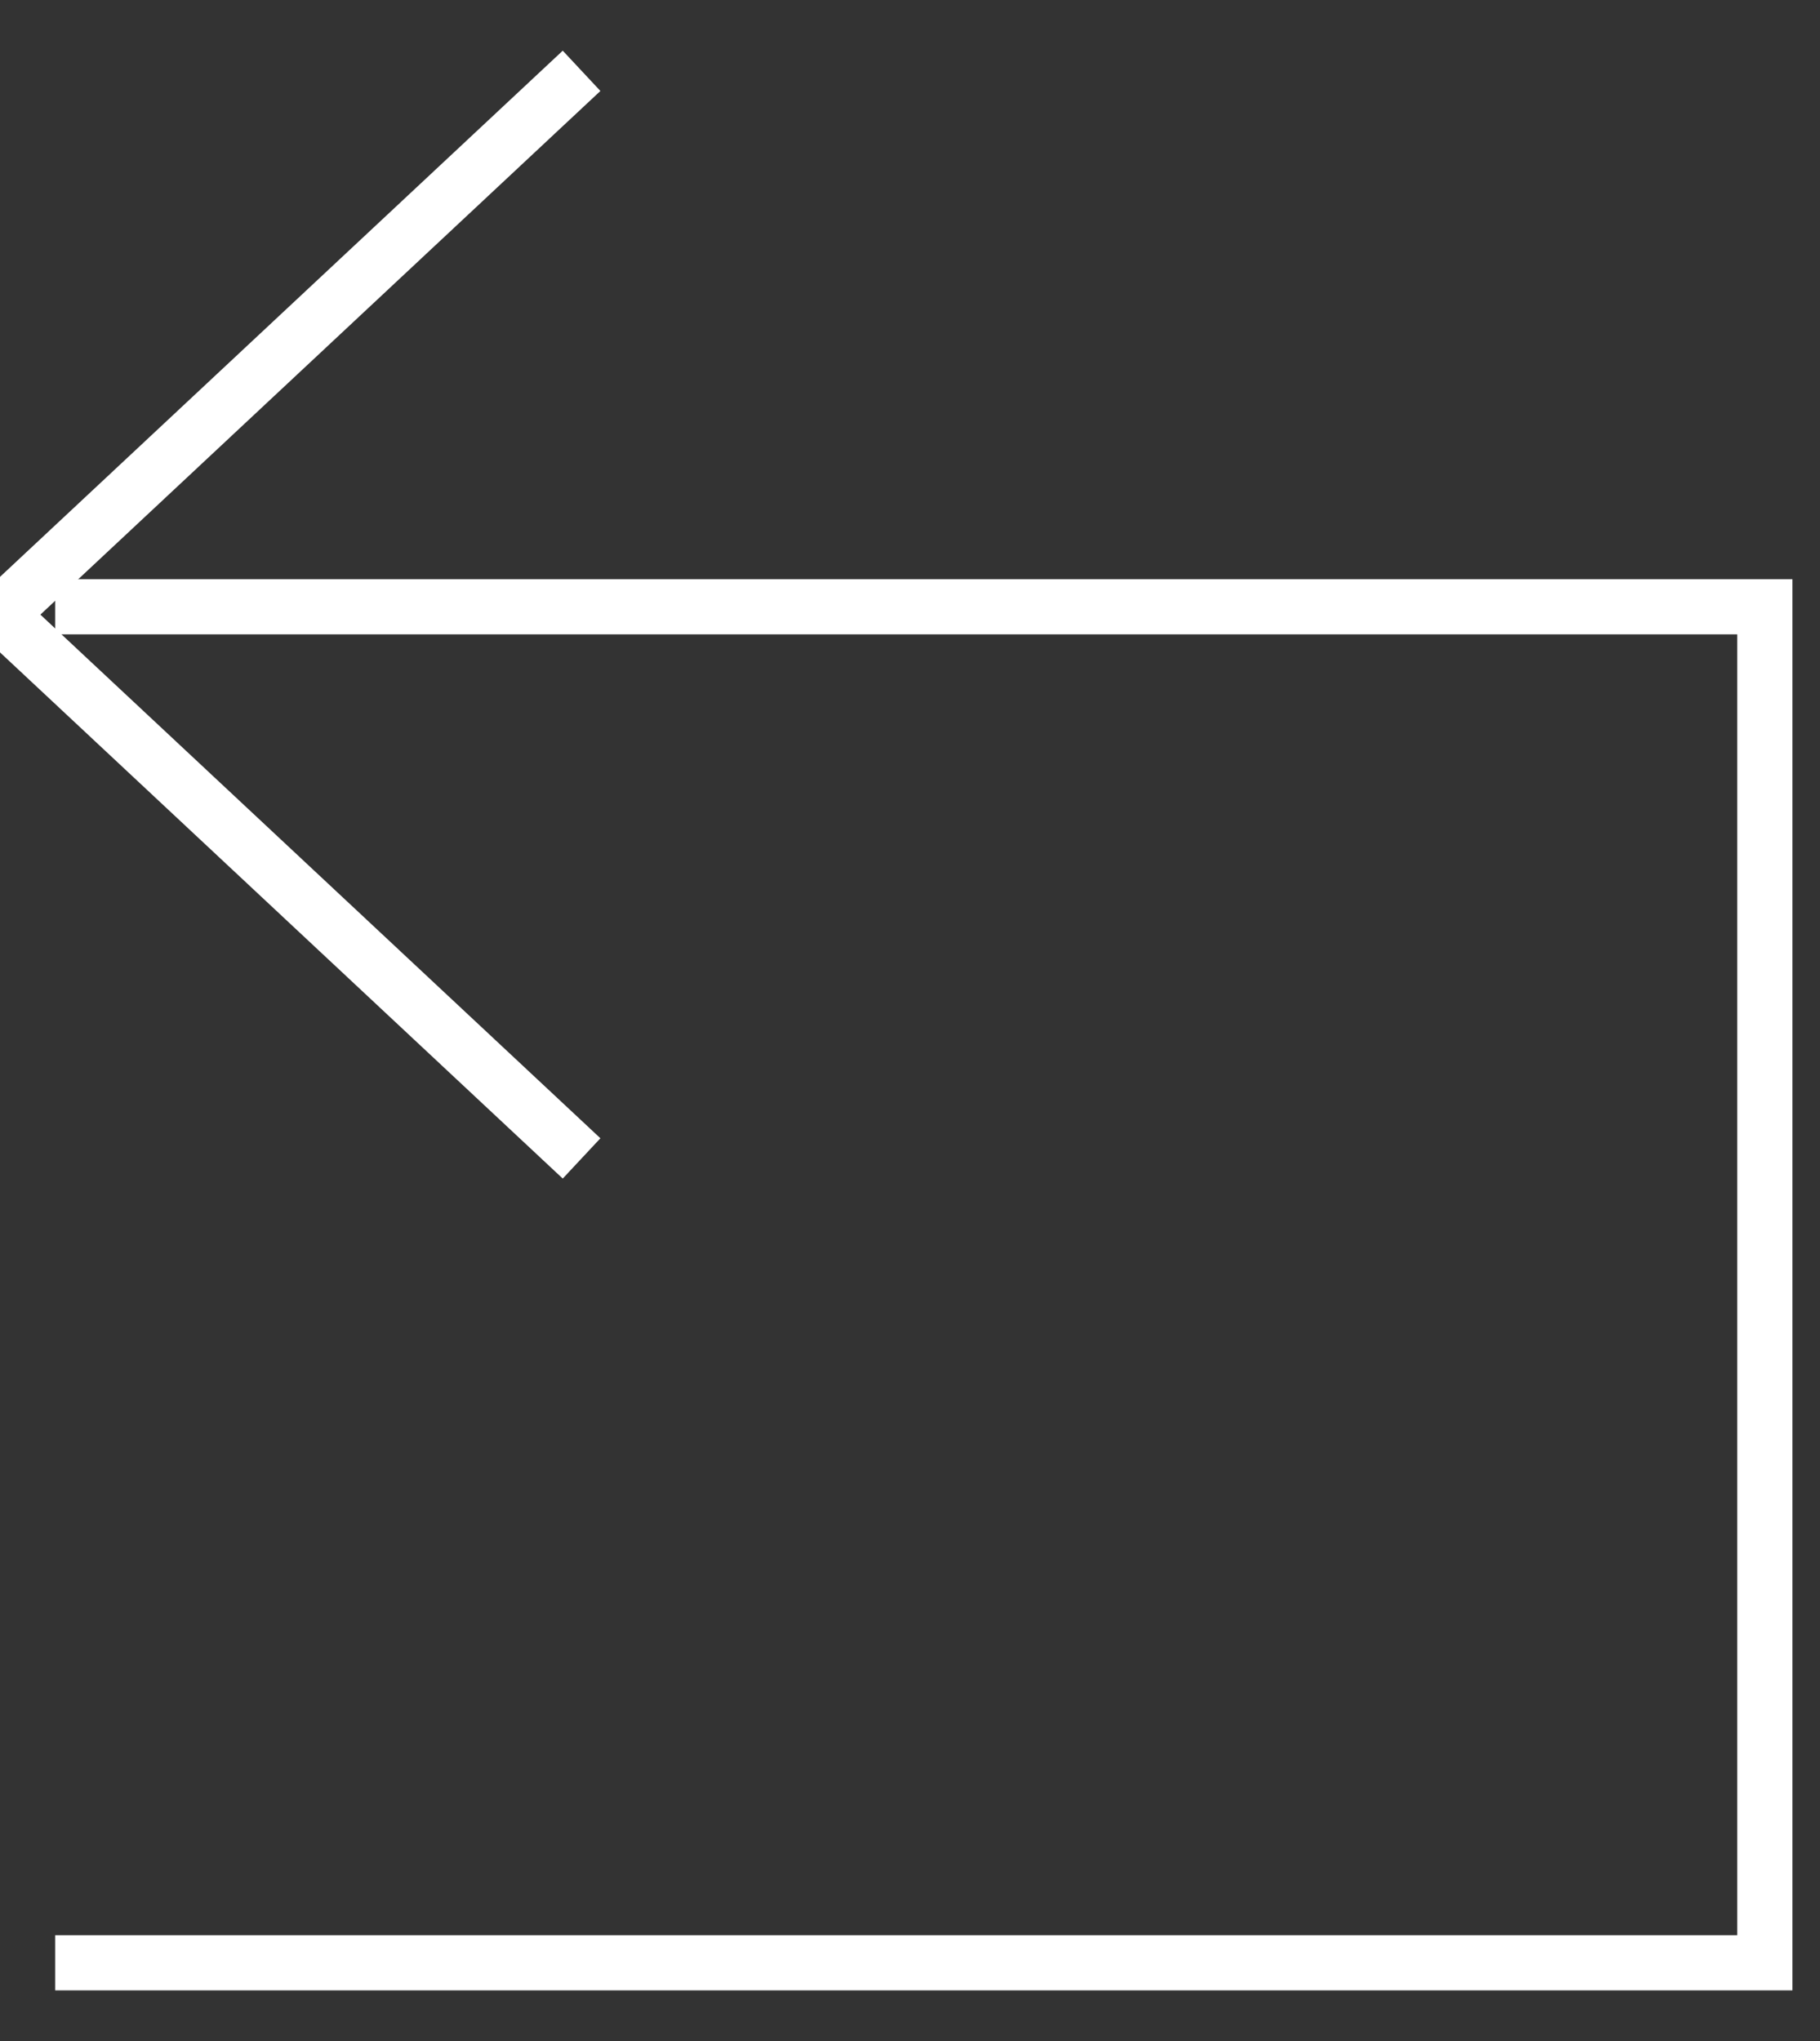 <?xml version="1.0" encoding="UTF-8"?>
<svg width="33px" height="37px" viewBox="0 0 33 37" version="1.1" xmlns="http://www.w3.org/2000/svg" xmlns:xlink="http://www.w3.org/1999/xlink">
    <rect x="0" y="0" width="33" height="37" fill="#333333" stroke="none"/>
    <!-- Generator: Sketch 49.1 (51147) - http://www.bohemiancoding.com/sketch -->
    <title>Group 3</title>
    <desc>Created with Sketch.</desc>
    <defs></defs>
    <g id="Page-1" stroke="none" stroke-width="1" fill="none" fill-rule="evenodd">
        <g id="Desktop-HD" transform="translate(-727, -703)" stroke="#FFFFFF">
            <g id="Group-4" transform="translate(156, 631)">
                <g id="Button" transform="translate(352, 21)">
                    <g id="Group-3" transform="translate(235, 69.5) rotate(-180) translate(-235, -69.5) translate(219, 52)">
                        <g id="Group-2">
                            <polyline id="Path-2" points="31 0.418 0 0.418 0 25 31 25"></polyline>
                        </g>
                        <g id="Group-2" transform="translate(26.5, 25) rotate(-270) translate(-26.5, -25) translate(16.5, 19.5)">
                            <polyline id="Path-2" points="0 10.545 9.858 0 19.716 10.545"></polyline>
                        </g>
                    </g>
                </g>
            </g>
        </g>
    </g>
</svg>